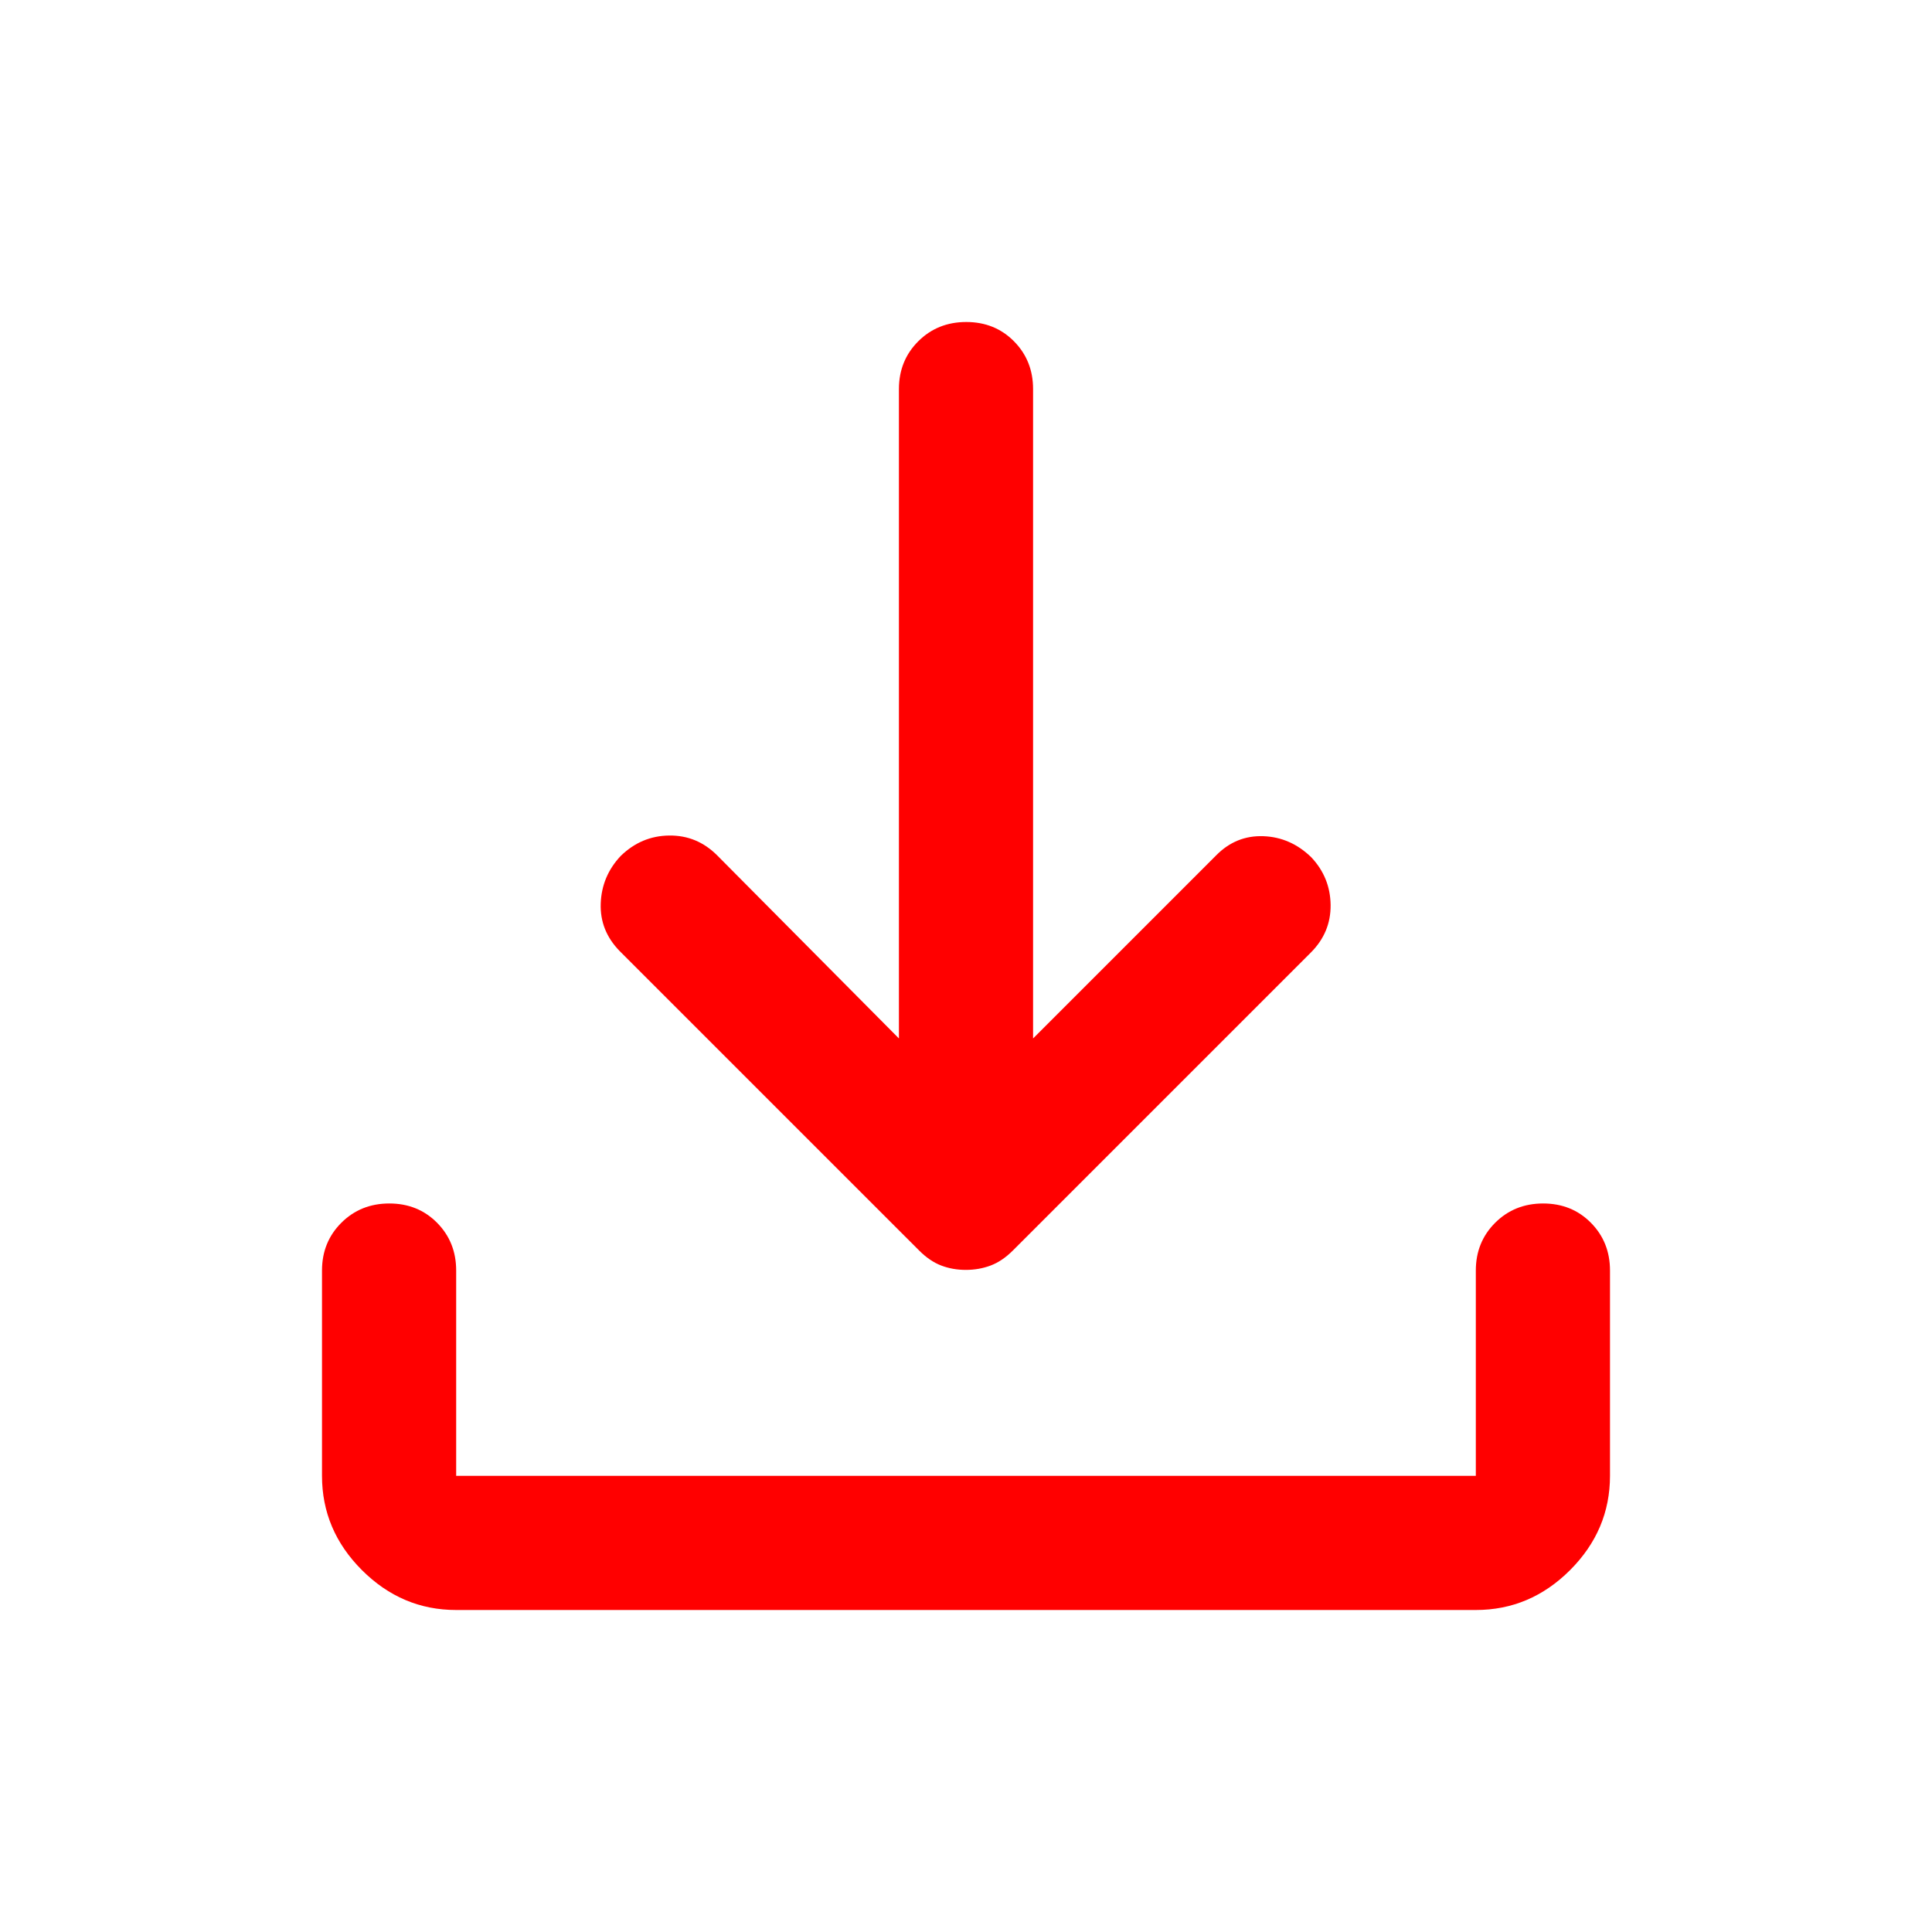 <svg xmlns="http://www.w3.org/2000/svg" height="40px" viewBox="0 -960 960 960" width="40px" fill="red"><path d="M479.91-329q-6.58 0-12.24-2.17-5.67-2.16-11-7.5L308-487.33q-10-10.18-9.5-23.76.5-13.58 9.91-23.58 10.26-10 24.09-10.16 13.83-.17 23.83 9.83l90.34 91v-322.67q0-14.16 9.61-23.75 9.62-9.58 23.84-9.58 14.21 0 23.71 9.58 9.5 9.59 9.5 23.75V-444l91-91q9.87-10 23.44-9.5 13.56.5 23.82 10.5 9.41 10 9.58 23.67.16 13.66-9.84 23.66l-148 148q-5.33 5.34-11.09 7.5-5.75 2.17-12.33 2.17ZM226.67-160q-27 0-46.84-19.83Q160-199.67 160-226.67v-102q0-14.16 9.62-23.75 9.61-9.58 23.83-9.58 14.22 0 23.72 9.58 9.5 9.59 9.5 23.75v102h506.66v-102q0-14.16 9.62-23.75 9.62-9.58 23.83-9.58 14.22 0 23.72 9.58 9.5 9.59 9.5 23.75v102q0 27-19.83 46.84Q760.33-160 733.33-160H226.67Z"/></svg>